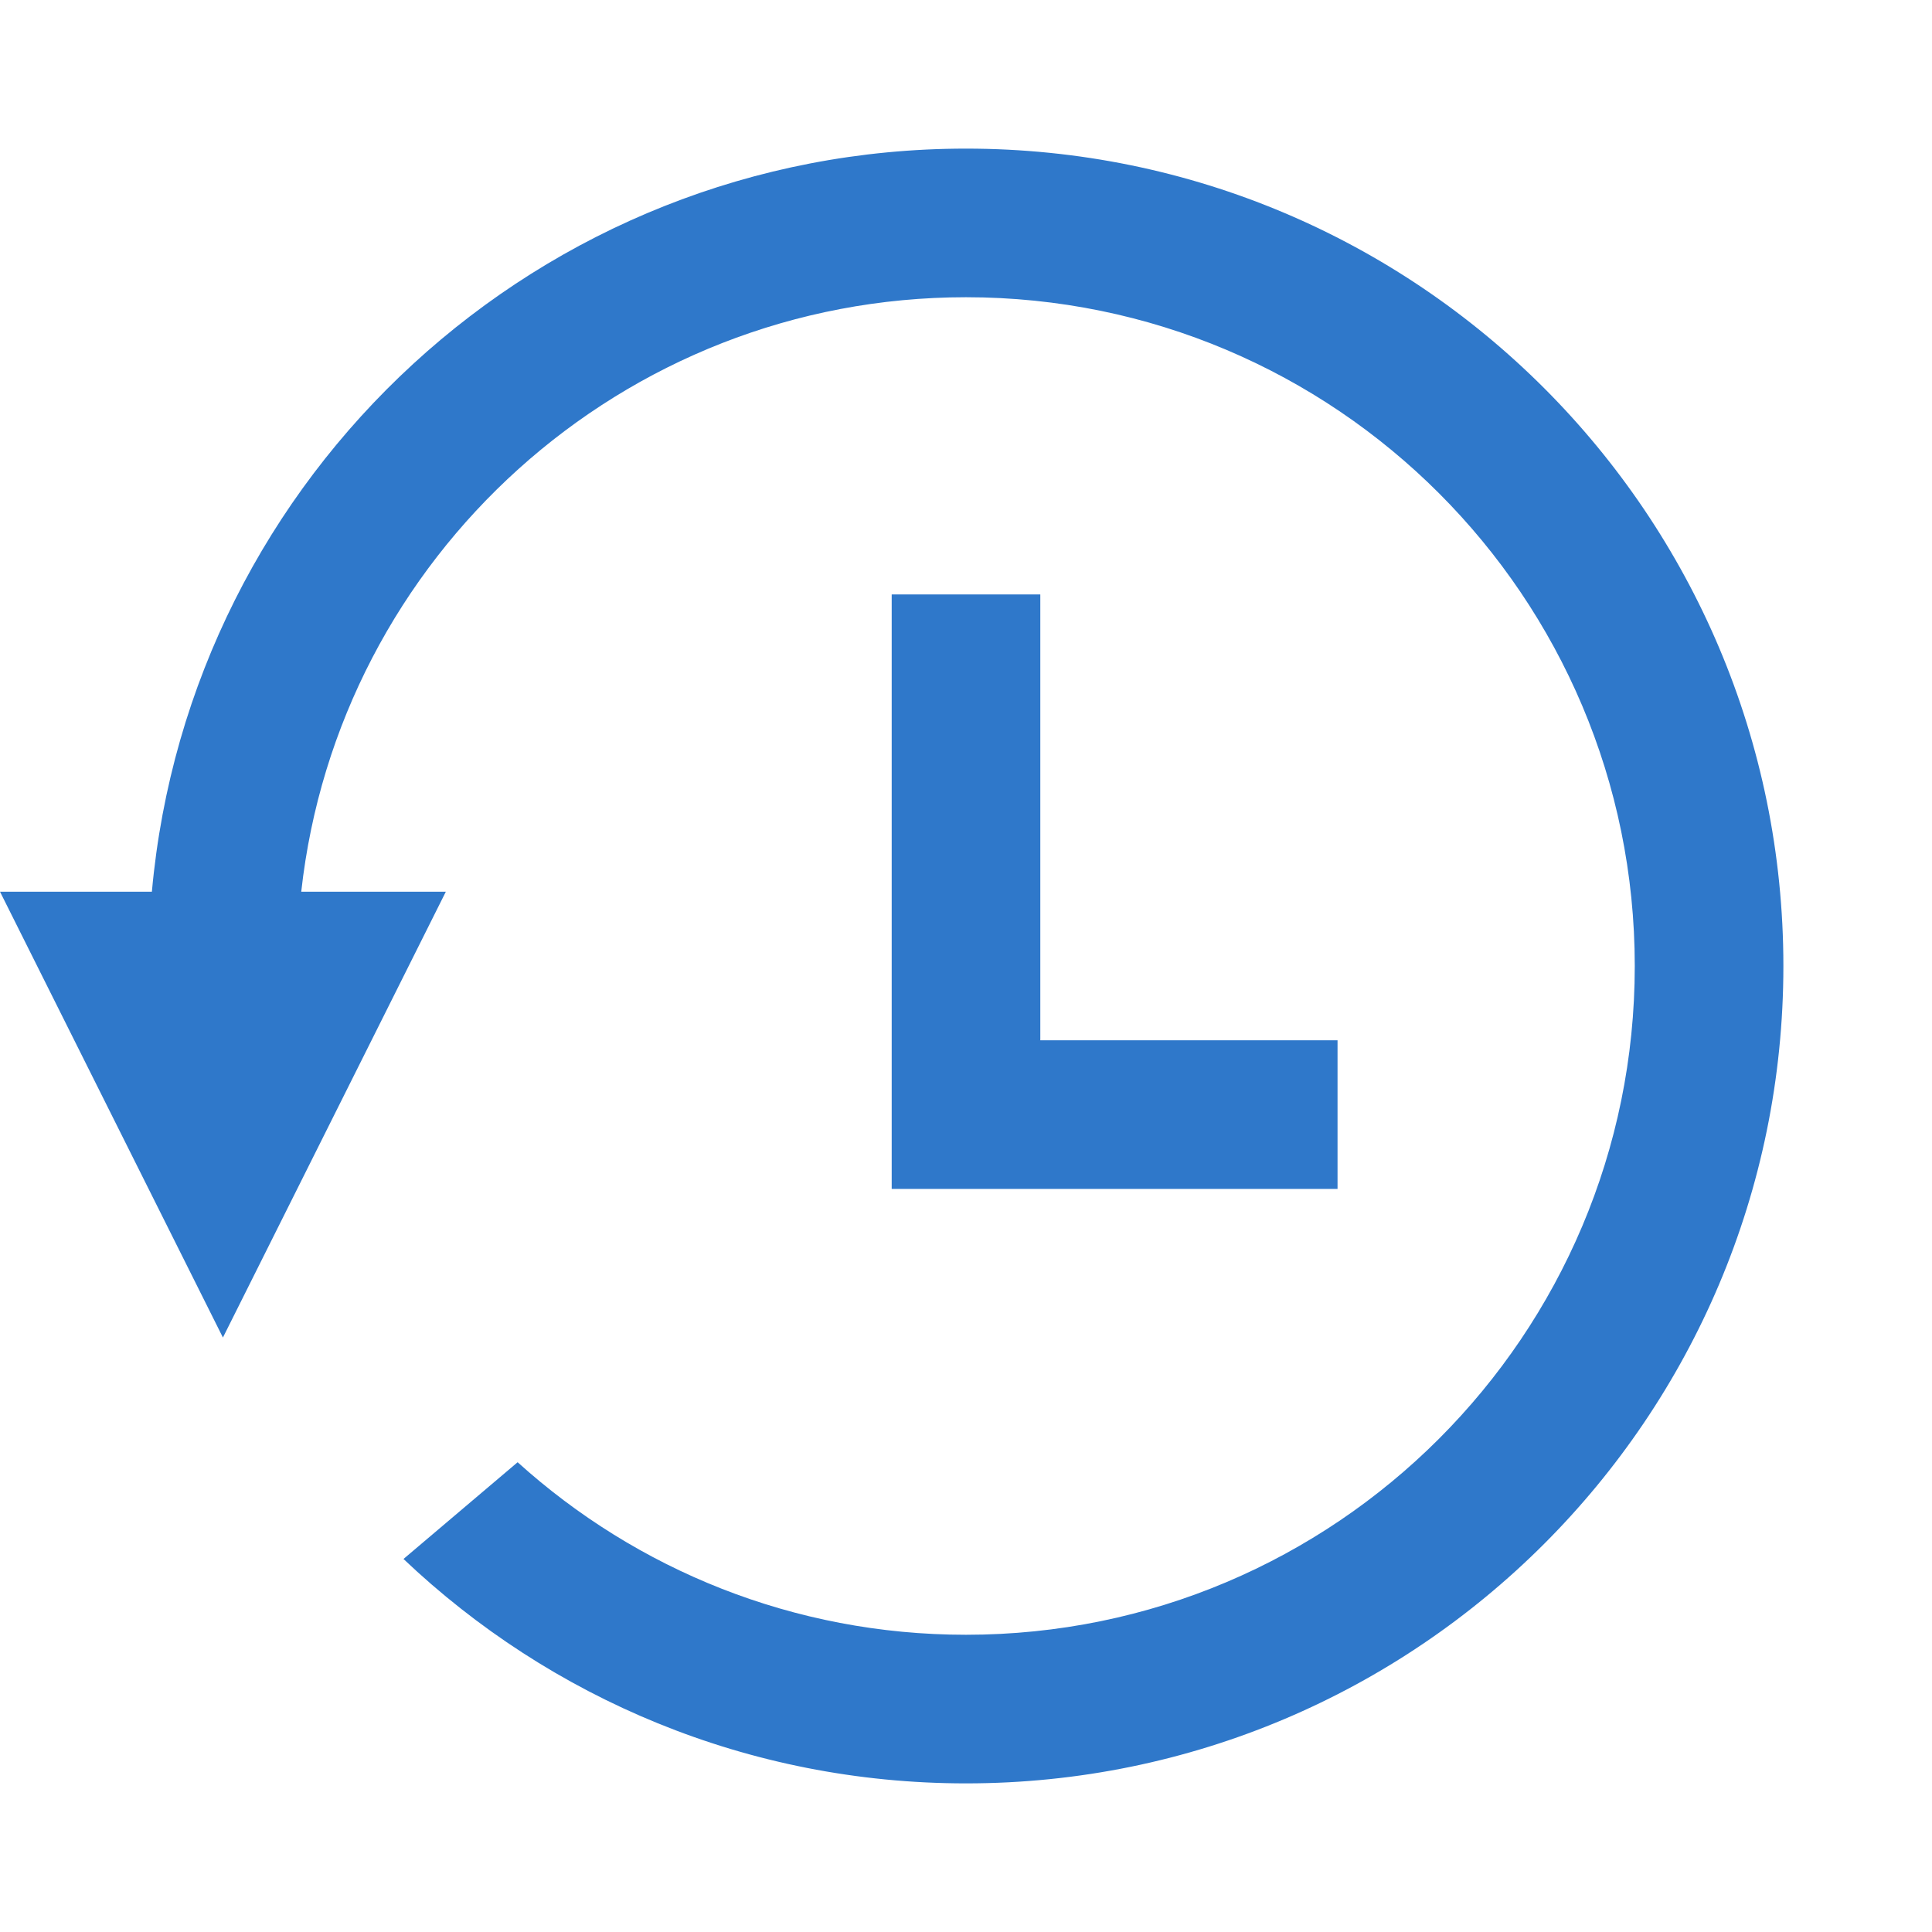 <?xml version="1.0" encoding="UTF-8"?>
<svg width="13px" height="13px" viewBox="0 0 13 13" version="1.1" xmlns="http://www.w3.org/2000/svg" xmlns:xlink="http://www.w3.org/1999/xlink">
    <title>menu-chat-history</title>
    <g id="DUIR-276---Chat-history" stroke="none" stroke-width="1" fill="none" fill-rule="evenodd">
        <g id="DUIR-241---Menu" transform="translate(-696, -269)" fill="#2F78CA">
            <g id="Group-2" transform="translate(684, 170)">
                <g id="Group-6" transform="translate(12, 99)">
                    <path d="M6.5,1 C9.538,1 12,3.462 12,6.5 C12,9.538 9.538,12 6.5,12 C5.033,12 3.701,11.426 2.715,10.49 L3.483,9.839 C4.281,10.56 5.339,11 6.5,11 C8.985,11 11,8.985 11,6.5 C11,4.015 8.985,2 6.5,2 C4.184,2 2.276,3.75 2.027,6 L3,6 L1.5,9 L0,6 L1.022,6 C1.275,3.197 3.631,1 6.5,1 Z M7,4 L7,7 L9,7 L9,8 L6,8 L6,4 L7,4 Z" id="Combined-Shape"></path>
                </g>
            </g>
        </g>
    </g>
</svg>